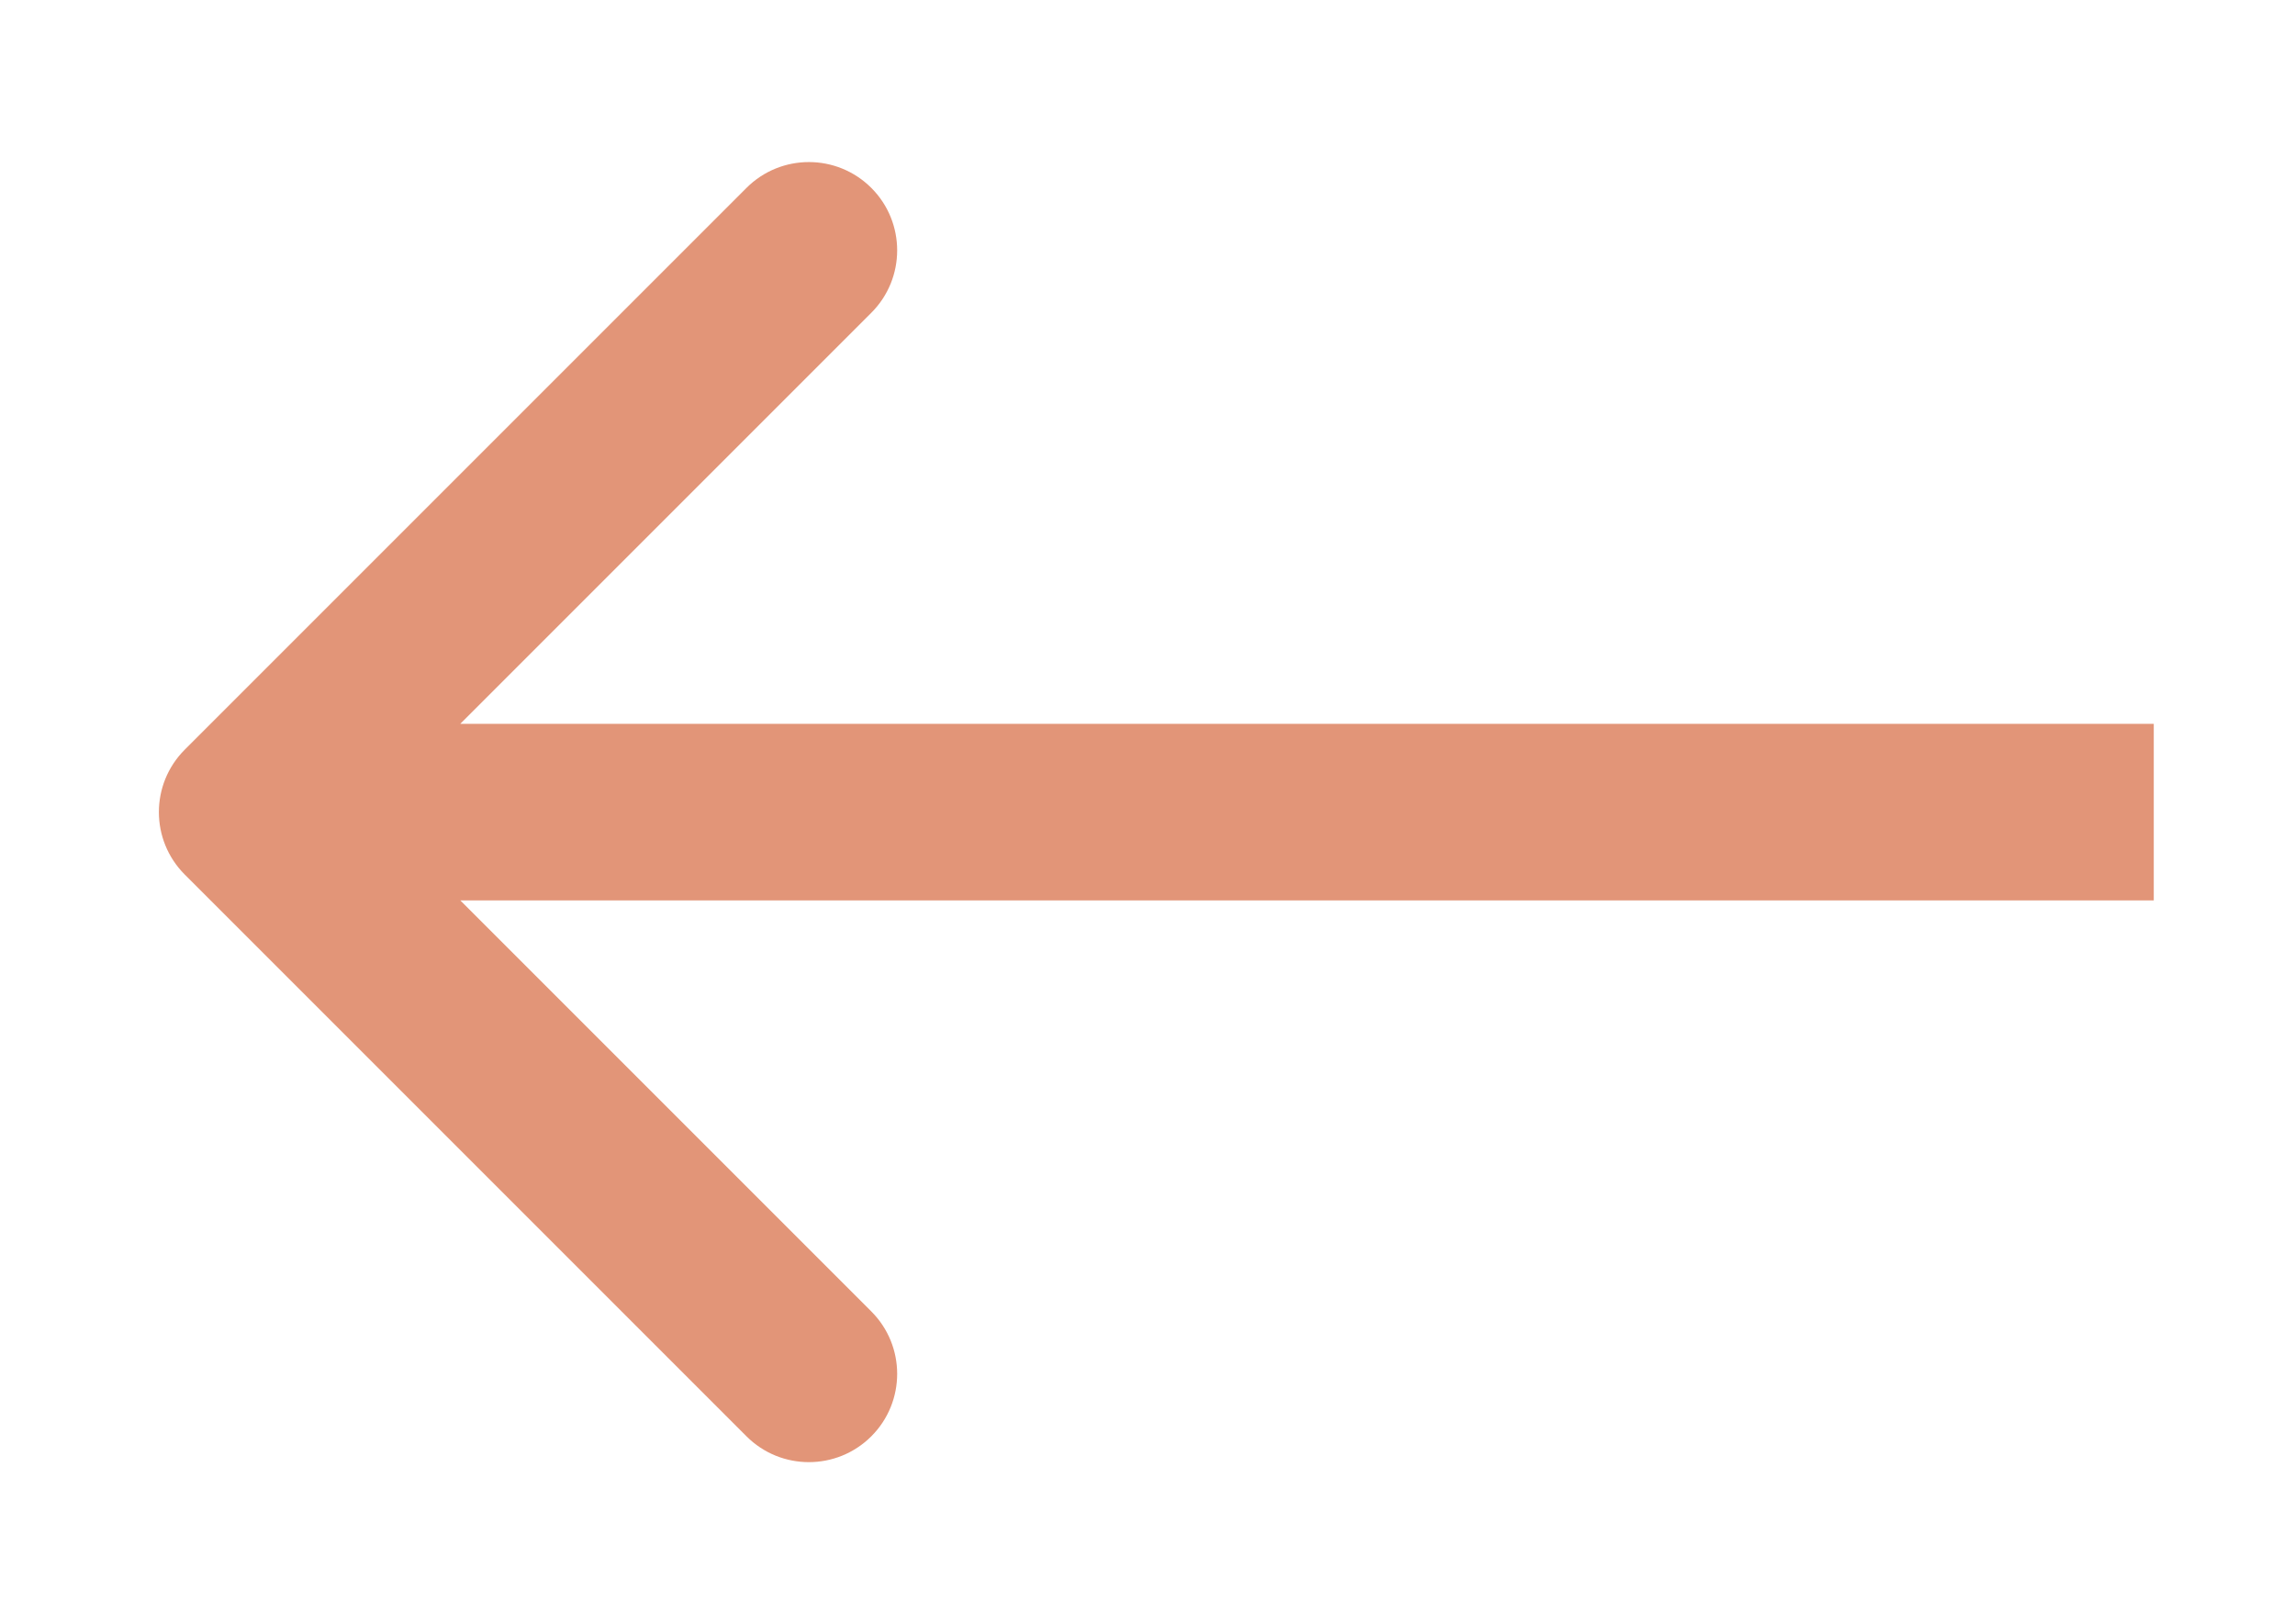 <svg width="65" height="46" viewBox="0 0 65 46" fill="none" xmlns="http://www.w3.org/2000/svg">
<g filter="url(#filter0_d_97_395)">
<path d="M5.232 17.232C4.256 18.209 4.256 19.791 5.232 20.768L21.142 36.678C22.118 37.654 23.701 37.654 24.678 36.678C25.654 35.701 25.654 34.118 24.678 33.142L10.536 19L24.678 4.858C25.654 3.882 25.654 2.299 24.678 1.322C23.701 0.346 22.118 0.346 21.142 1.322L5.232 17.232ZM61 16.5L7 16.5V21.5L61 21.5V16.5Z" fill="#E29578"/>
</g>
<defs>
<filter id="filter0_d_97_395" x="0.5" y="0.59" width="64.5" height="44.82" filterUnits="userSpaceOnUse" color-interpolation-filters="sRGB">
<feFlood flood-opacity="0" result="BackgroundImageFix"/>
<feColorMatrix in="SourceAlpha" type="matrix" values="0 0 0 0 0 0 0 0 0 0 0 0 0 0 0 0 0 0 127 0" result="hardAlpha"/>
<feOffset dy="4"/>
<feGaussianBlur stdDeviation="2"/>
<feComposite in2="hardAlpha" operator="out"/>
<feColorMatrix type="matrix" values="0 0 0 0 0 0 0 0 0 0 0 0 0 0 0 0 0 0 0.25 0"/>
<feBlend mode="normal" in2="BackgroundImageFix" result="effect1_dropShadow_97_395"/>
<feBlend mode="normal" in="SourceGraphic" in2="effect1_dropShadow_97_395" result="shape"/>
</filter>
</defs>
</svg>
